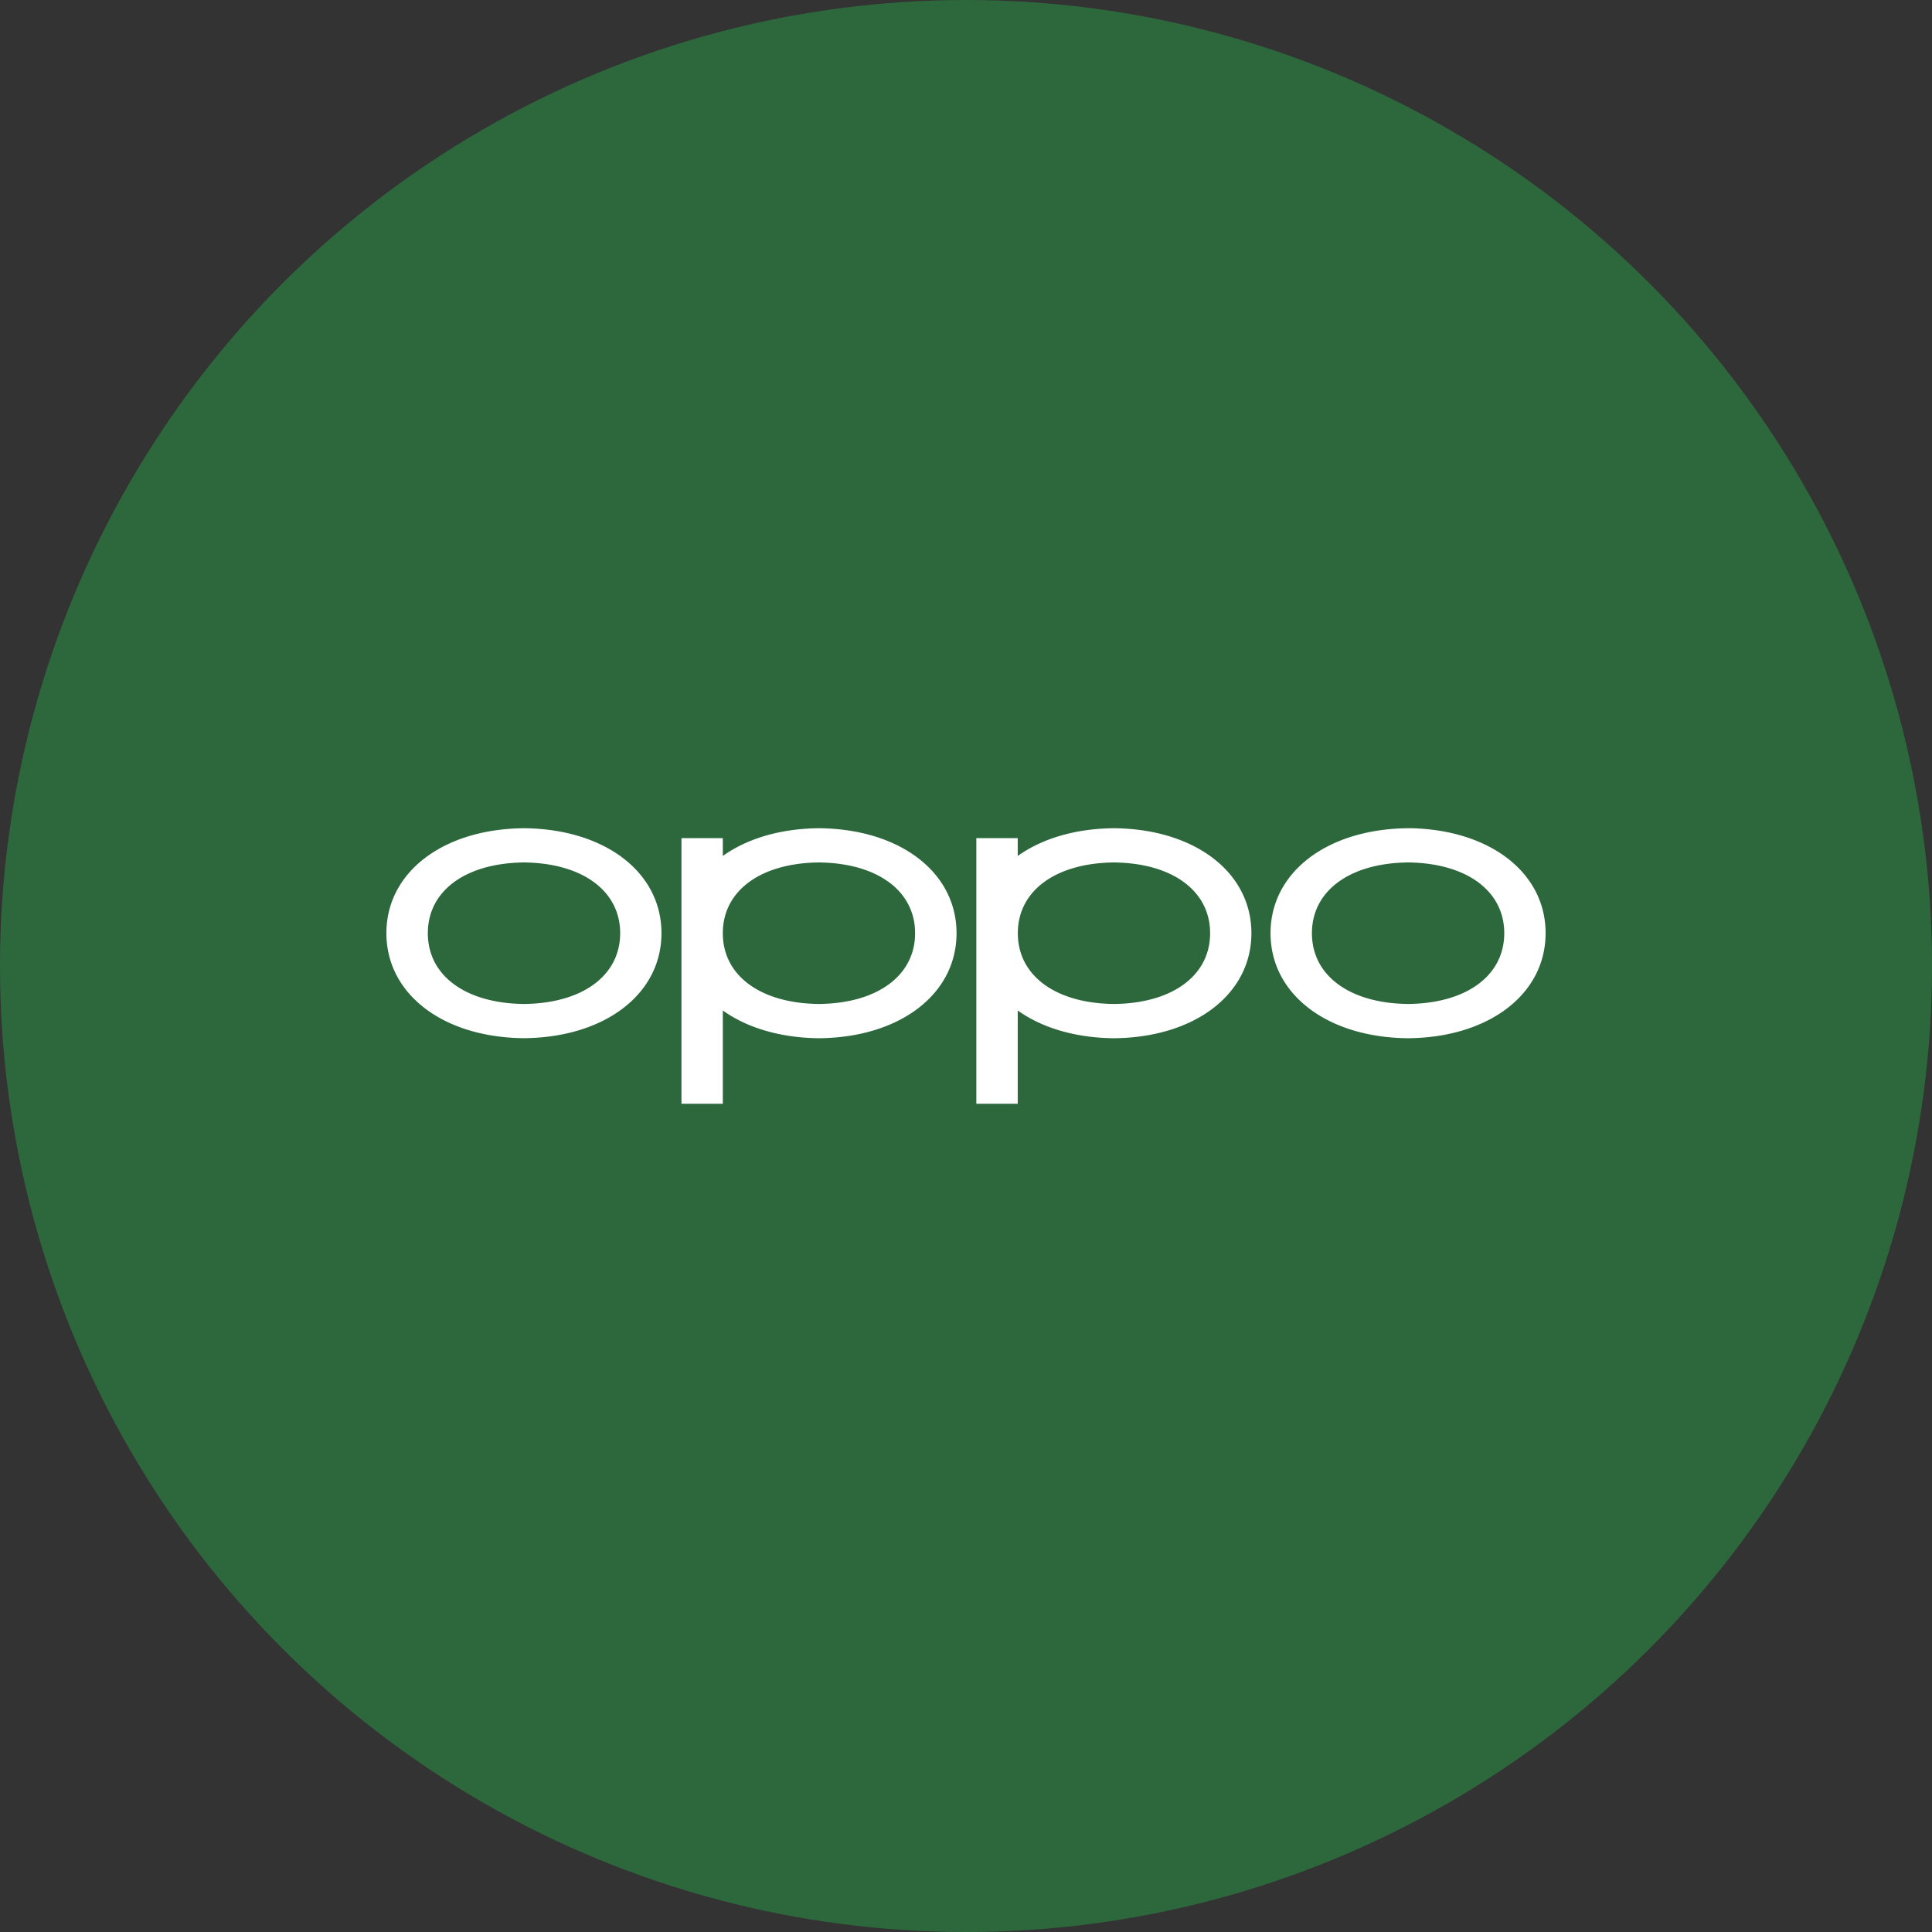 <?xml version="1.0" encoding="utf-8"?>
<svg role="img" viewBox="0 0 24 24" xmlns="http://www.w3.org/2000/svg">
	<rect x="0" y="0" width="24" height="24" fill="#333333" stroke="none"/>
	<title>OPPO</title>
	<circle cx="12" cy="12" r="12" fill="#2D683D"></circle>
	<path d="M2.85 12.786h-.001C1.639 12.774.858 12.2.858 11.321s.781-1.452 1.99-1.465c1.21.013 1.992.588 1.992 1.465s-.782 1.453-1.99 1.465zm.034-3.638h-.073C1.156 9.175 0 10.068 0 11.32s1.156 2.147 2.811 2.174h.073c1.655-.027 2.811-.921 2.811-2.174S4.54 9.175 2.885 9.148zm18.27 3.638c-1.21-.012-1.992-.587-1.992-1.465s.782-1.452 1.991-1.465c1.21.013 1.991.588 1.991 1.465s-.781 1.453-1.99 1.465zm.035-3.638h-.073c-1.655.027-2.811.92-2.811 2.173s1.156 2.147 2.81 2.174h.074C22.844 13.468 24 12.574 24 11.32s-1.156-2.146-2.811-2.173zm-6.126 3.638c-1.21-.012-1.99-.587-1.99-1.465s.78-1.452 1.99-1.465c1.21.013 1.991.588 1.991 1.465s-.781 1.453-1.99 1.465zm.036-3.638h-.073c-.789.013-1.464.222-1.955.574v-.37h-.857v5.5h.857v-1.931c.49.351 1.166.56 1.954.574h.074c1.655-.027 2.81-.921 2.81-2.174s-1.155-2.146-2.81-2.173zm-6.144 3.638c-1.21-.012-1.99-.587-1.99-1.465s.78-1.452 1.99-1.465c1.21.013 1.991.588 1.991 1.465s-.781 1.453-1.99 1.465zm.037-3.638H8.92c-.789.013-1.464.222-1.955.574v-.37h-.856v5.5h.856v-1.931c.491.351 1.166.56 1.955.574a3.728 3.728 0 0 0 .073 0c1.655-.027 2.811-.921 2.811-2.174s-1.156-2.146-2.81-2.173z" transform="translate(4.8, 4.8) scale(0.6)" fill="white"></path>
</svg>